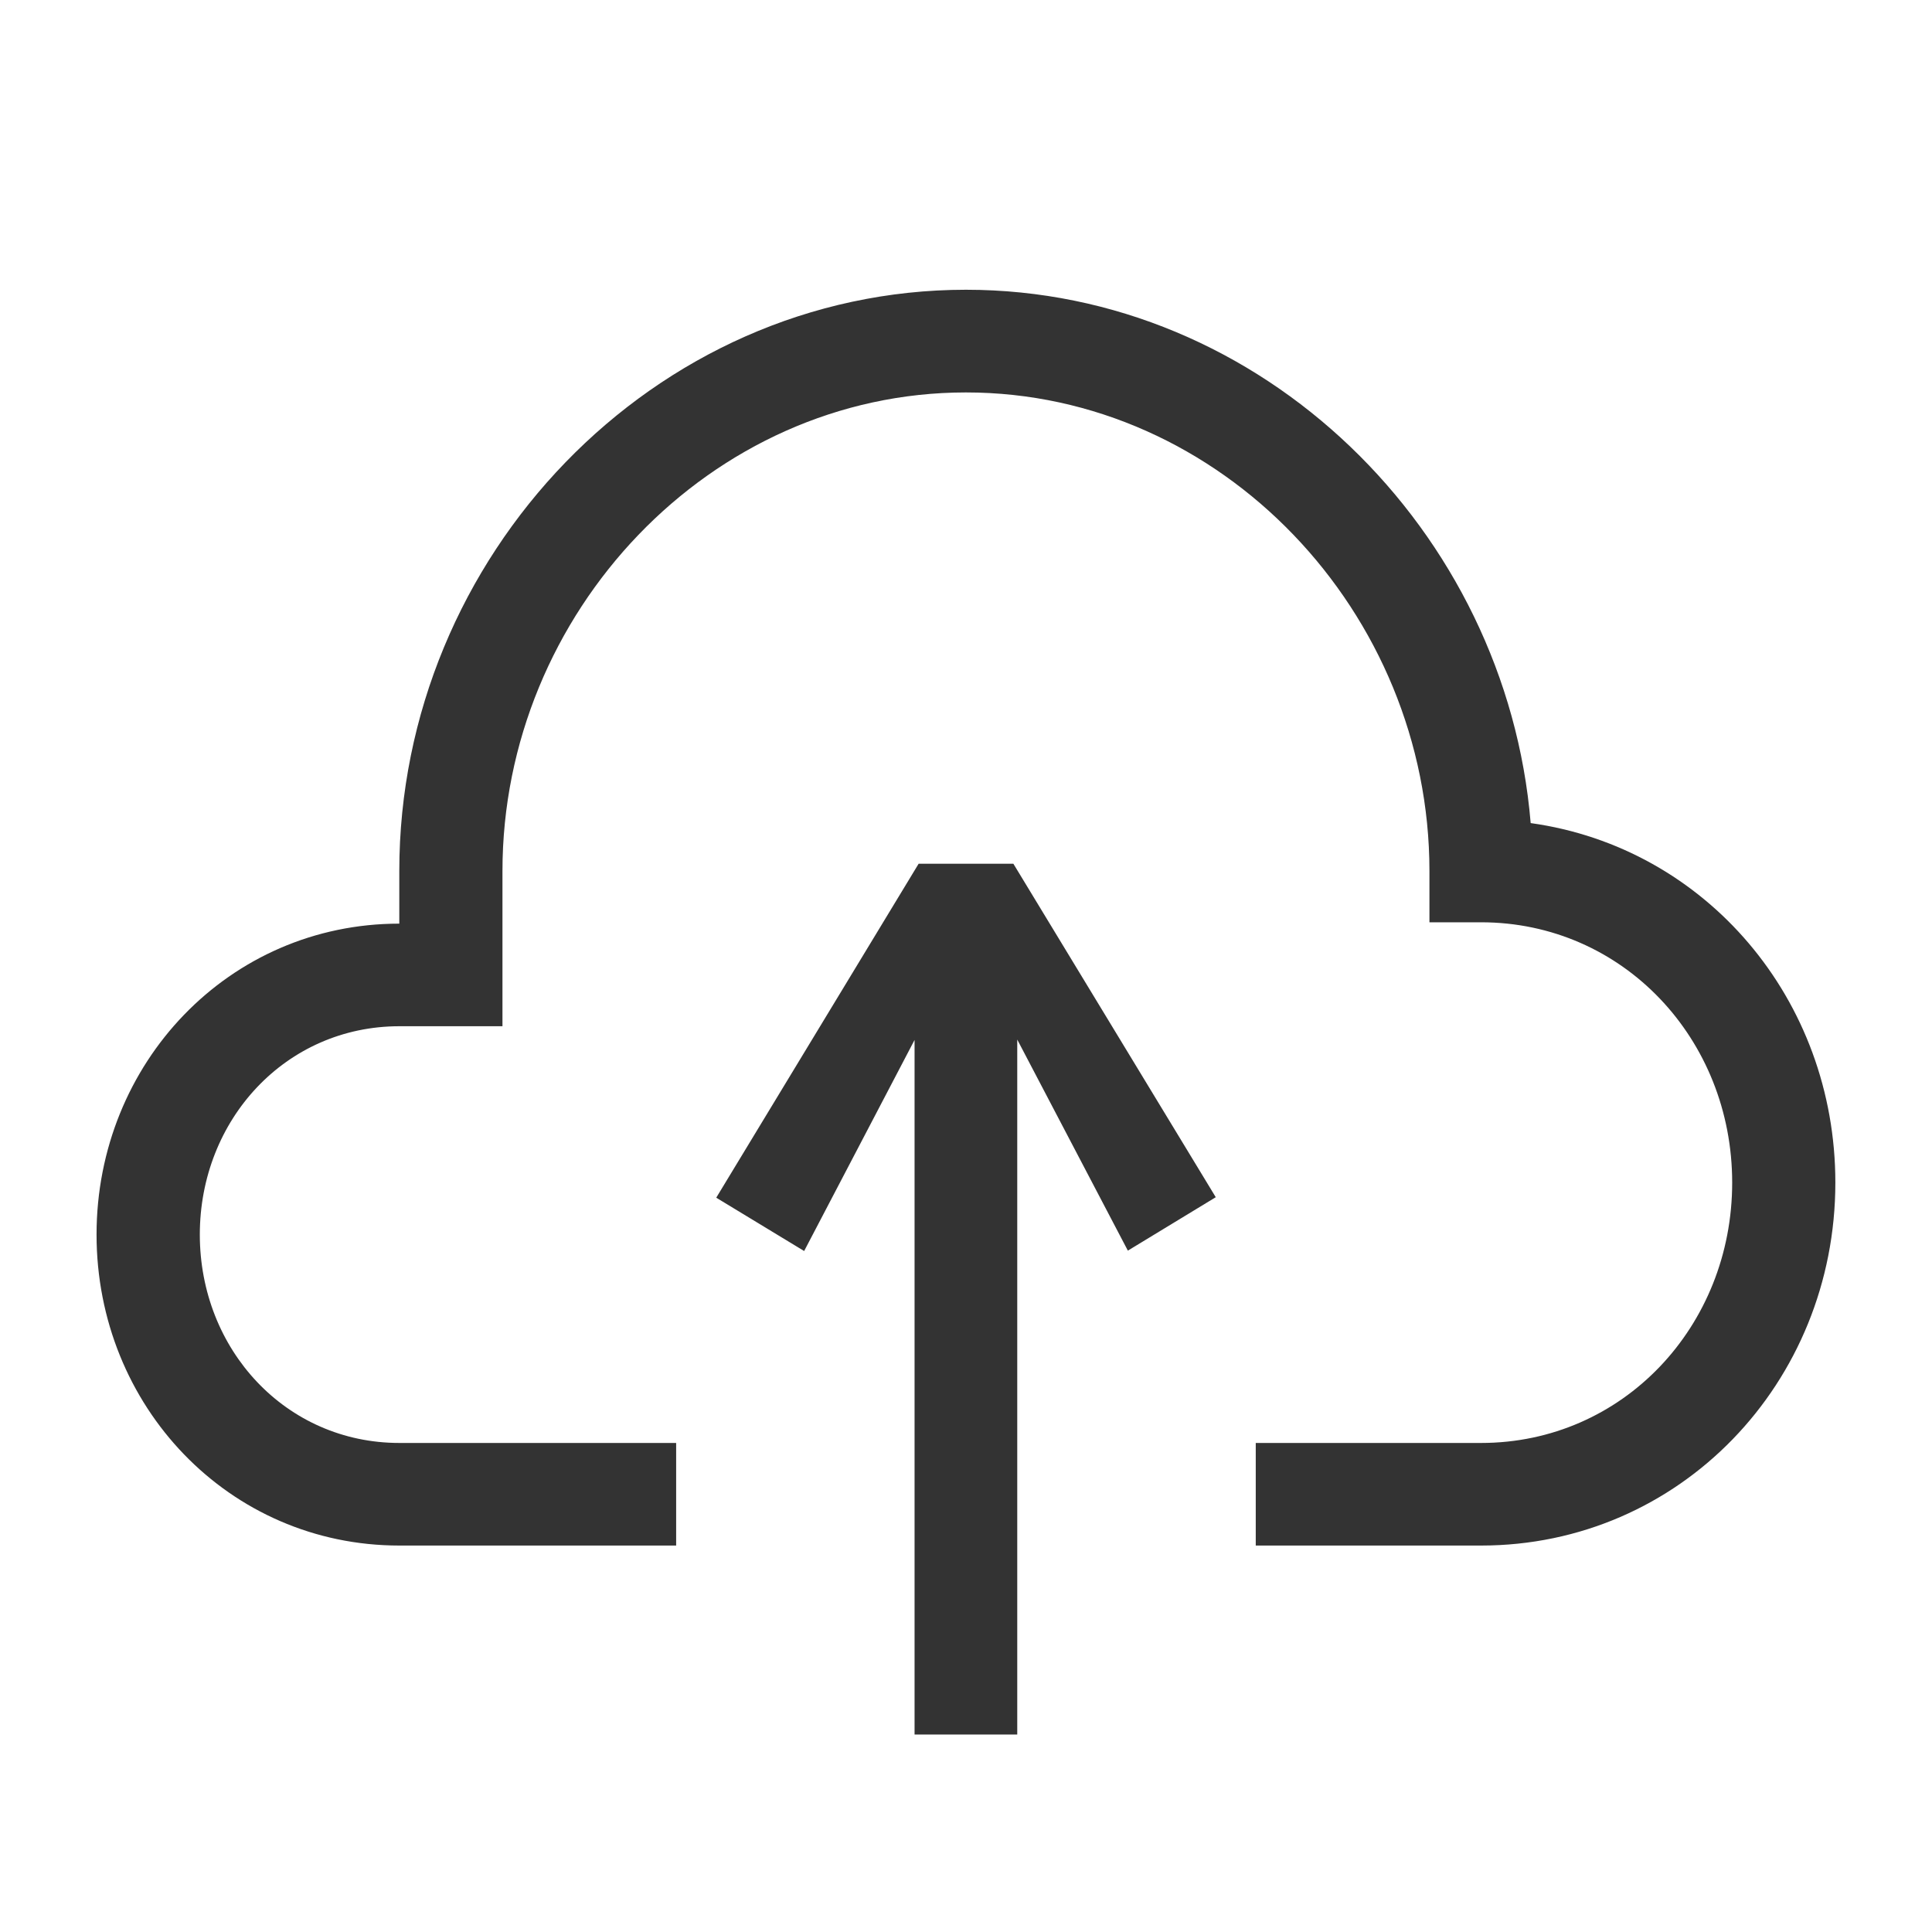 <svg width="40" height="40" viewBox="0 0 40 40" fill="none" xmlns="http://www.w3.org/2000/svg">
<path d="M19.019 17.883H20.981L25.171 24.787L23.351 25.893L21.061 21.523V35.911H18.935V21.531L16.649 25.901L14.829 24.797L19.019 17.883ZM31.691 17.041C35.321 17.547 37.999 20.693 37.999 24.485C37.999 28.629 34.781 31.999 30.663 31.999H25.999V29.875H30.663C33.603 29.875 35.863 27.457 35.863 24.485C35.863 21.513 33.603 19.095 30.663 19.095H29.595V18.033C29.595 12.687 25.291 8.125 19.999 8.125C14.709 8.125 10.403 12.687 10.403 18.033V21.247H8.269C5.917 21.247 4.137 23.181 4.137 25.561C4.137 27.941 5.917 29.875 8.269 29.875H13.999V31.999H8.269C4.739 31.999 1.999 29.111 1.999 25.561C1.999 22.011 4.739 19.123 8.267 19.123V18.033C8.267 11.517 13.531 5.999 19.999 5.999C26.137 5.999 31.189 10.987 31.691 17.041Z" fill="#333333"/>
</svg>

